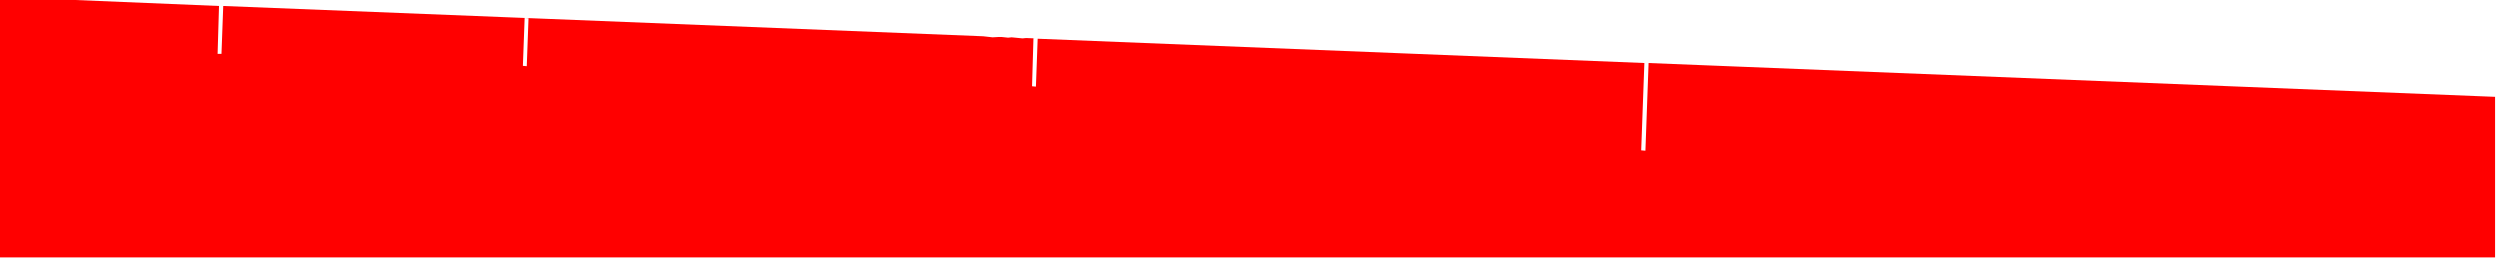 <?xml version="1.0" encoding="utf-8"?>
<svg version="1.1" id="Layer_1"
xmlns="http://www.w3.org/2000/svg"
xmlns:xlink="http://www.w3.org/1999/xlink"
xmlns:author="http://www.sothink.com"
width="355px" height="37px"
xml:space="preserve">
<g id="94" transform="matrix(1, 0, 0, 1, -243.8, -305.15)">
<path style="fill:#FF0000;fill-opacity:1" d="M318.05,314.5L318.6 314.55L318.85 307.75L318.3 307.7L383.4 310.3L384.75 310.45L385.65 310.4L386 310.4L386.95 310.5L387.45 310.45L389 310.6L389.5 310.55L390.75 310.6L390.55 310.6L390.35 317.4L390.9 317.45L391.15 310.65L477.3 314.1L476.85 326.5L477.45 326.55L477.9 314.1L598.1 318.9L598.1 341.7L243.8 341.7L243.8 305.15L254.45 305.15L274.9 306L274.7 312.8L275.25 312.8L275.5 306L318.3 307.7L318.05 314.5" />
</g>
</svg>
